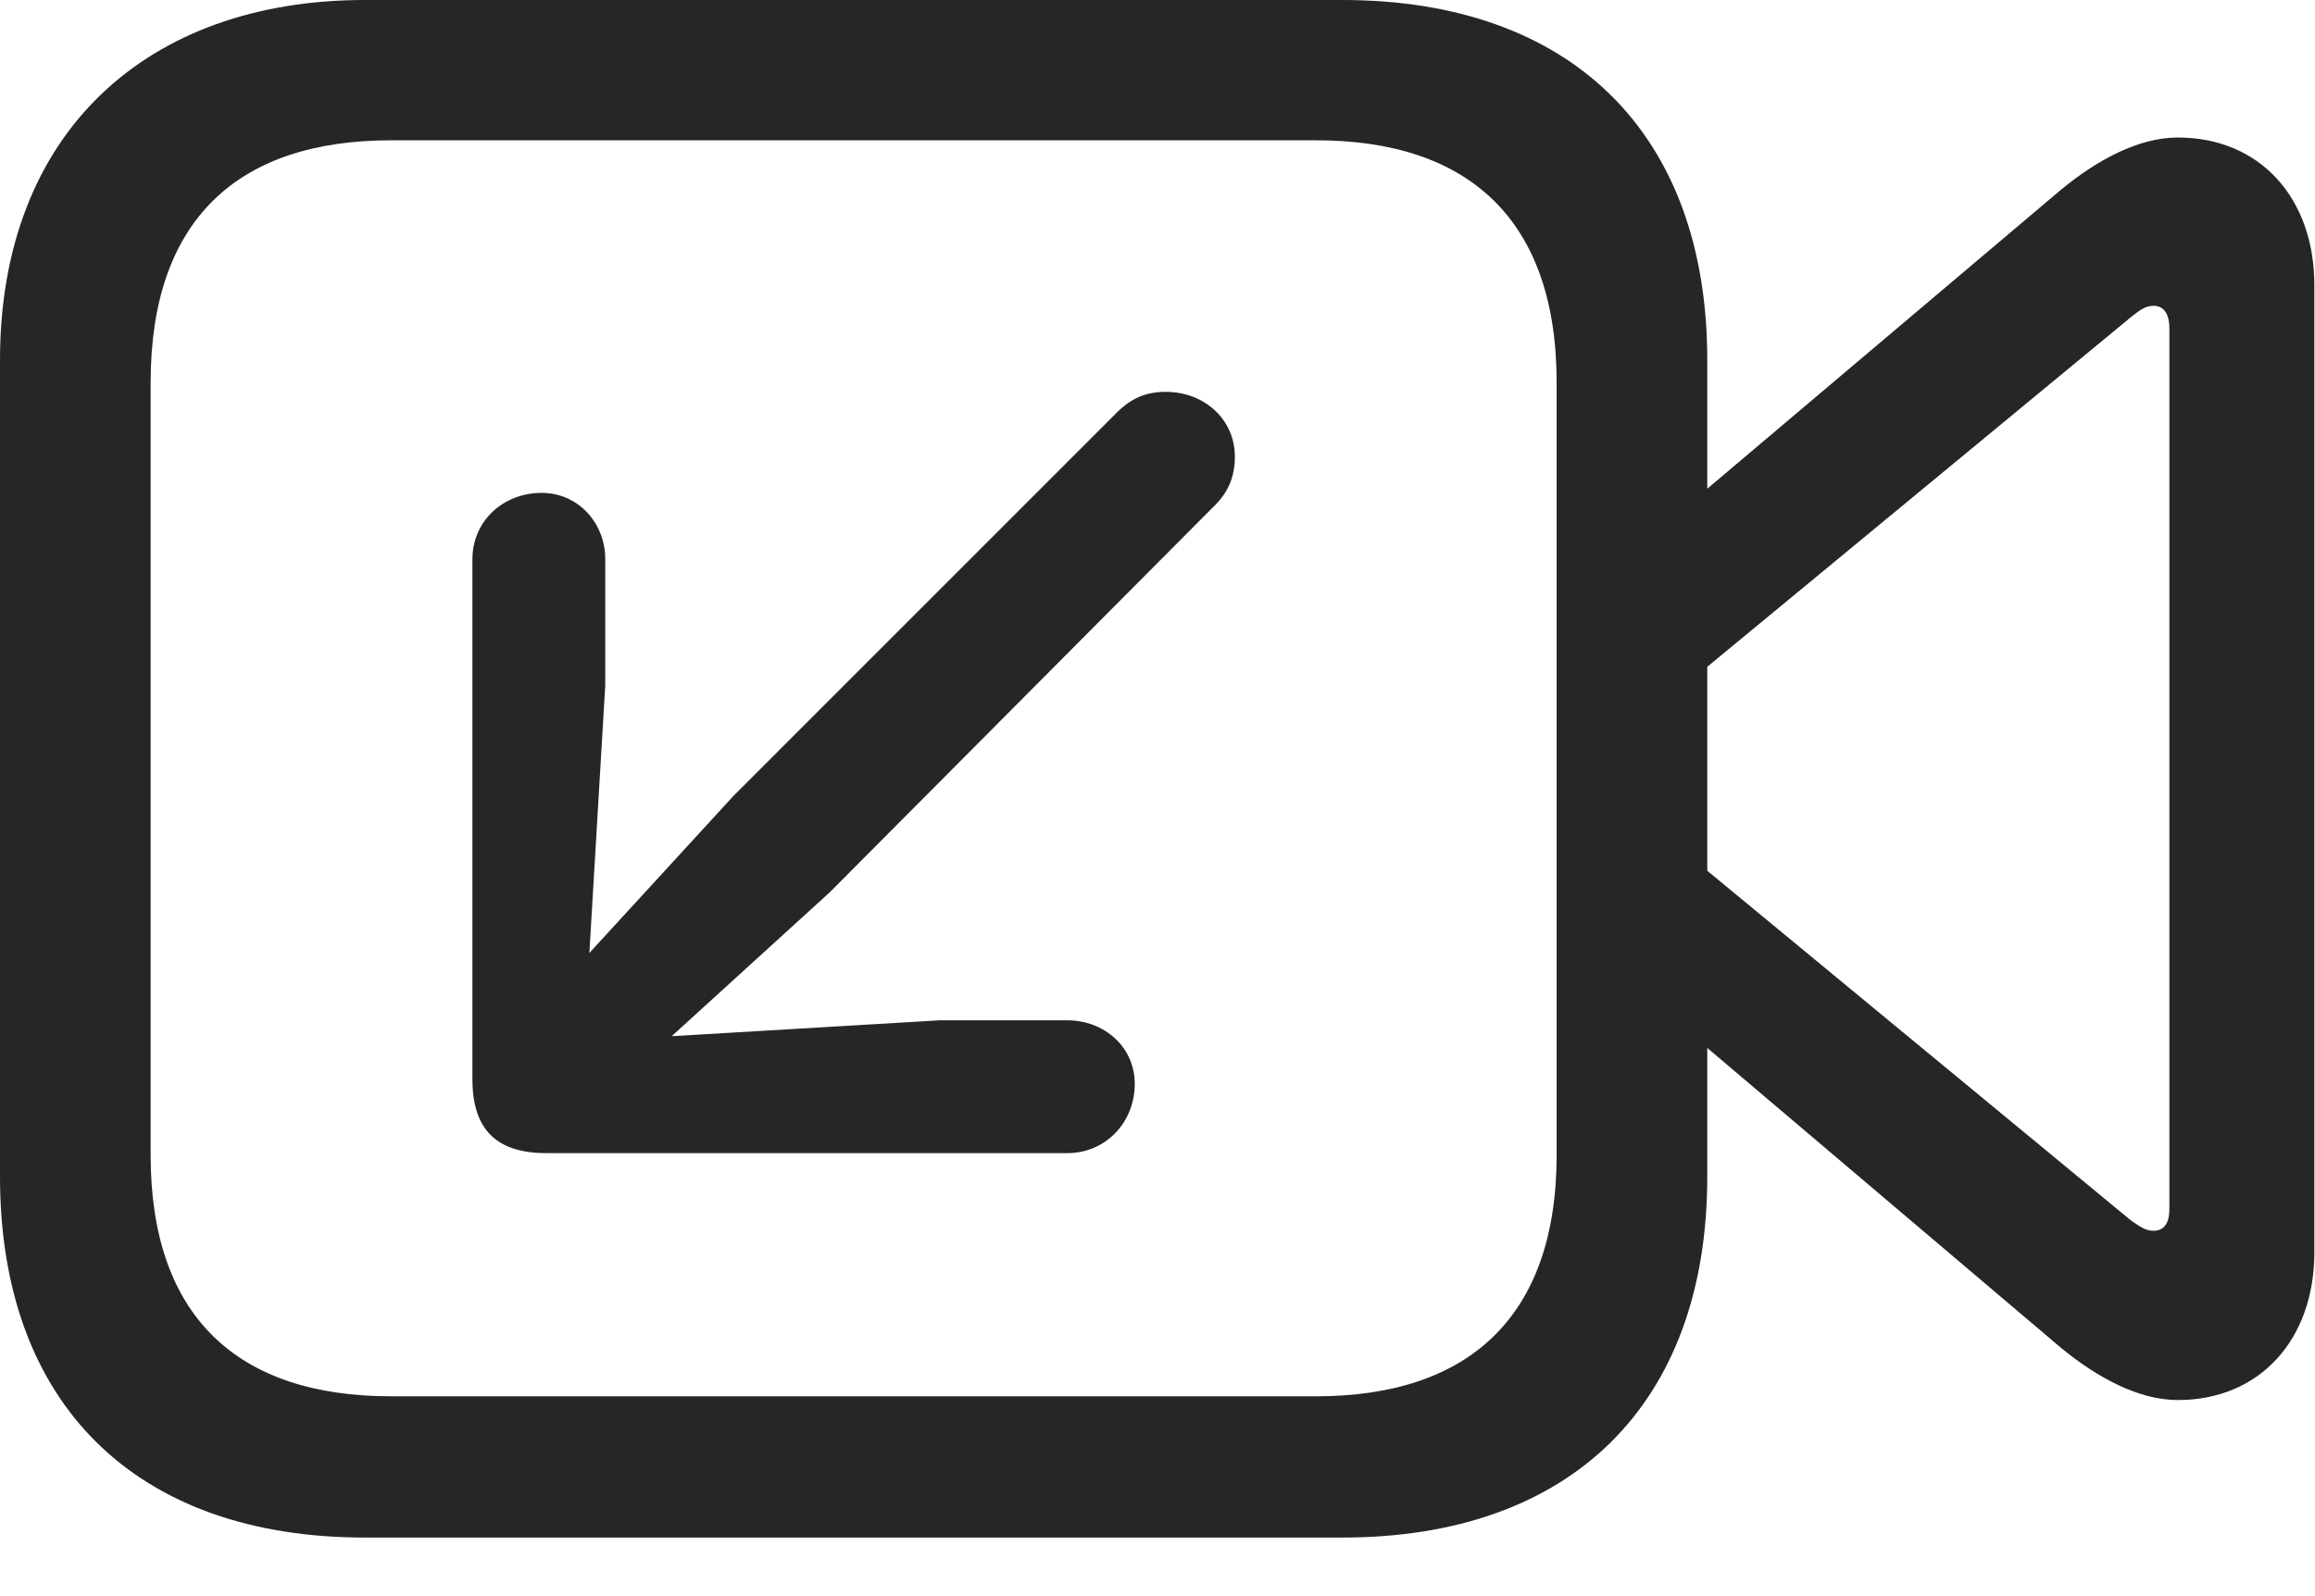<svg width="29" height="20" viewBox="0 0 29 20" fill="none" xmlns="http://www.w3.org/2000/svg">
<g id="arrow.down.left.video" clip-path="url(#clip0_2201_848)">
<g id="Group">
<path id="Vector" d="M4.57 19.266H16.816C19.676 19.266 21.387 17.602 21.387 14.742V4.512C21.387 1.664 19.676 0 16.816 0H4.57C1.84 0 0 1.664 0 4.512V14.742C0 17.602 1.711 19.266 4.57 19.266ZM4.898 17.496C2.977 17.496 1.887 16.5 1.887 14.473V4.793C1.887 2.754 2.977 1.758 4.898 1.758H16.488C18.398 1.758 19.5 2.754 19.5 4.793V14.473C19.5 16.5 18.398 17.496 16.488 17.496H4.898ZM21.117 6.352V8.578L26.695 3.973C26.801 3.891 26.871 3.832 26.977 3.832C27.117 3.832 27.176 3.949 27.176 4.113V15.152C27.176 15.316 27.117 15.422 26.977 15.422C26.871 15.422 26.801 15.363 26.695 15.293L21.117 10.688V12.902L25.816 16.887C26.285 17.273 26.801 17.543 27.281 17.543C28.312 17.543 28.992 16.781 28.992 15.691V3.574C28.992 2.484 28.312 1.723 27.281 1.723C26.801 1.723 26.285 1.992 25.816 2.379L21.117 6.352Z" fill="black" fill-opacity="0.85"/>
<path id="Vector_2" d="M14.602 4.91C14.355 4.91 14.168 4.992 13.992 5.168L9.188 9.973L7.383 11.941L7.582 8.59V7.008C7.582 6.551 7.242 6.176 6.785 6.176C6.305 6.176 5.918 6.527 5.918 7.008V13.523C5.918 14.145 6.211 14.449 6.844 14.449H13.371C13.852 14.449 14.215 14.062 14.215 13.582C14.215 13.113 13.828 12.785 13.371 12.785H11.766L8.414 12.984L10.395 11.18L15.188 6.363C15.387 6.176 15.469 5.977 15.469 5.719C15.469 5.262 15.094 4.91 14.602 4.91Z" fill="black" fill-opacity="0.85"/>
</g>
</g>
<defs>
<clipPath id="clip0_2201_848">
<rect width="28.992" height="19.277" fill="white"/>
</clipPath>
</defs>
</svg>
